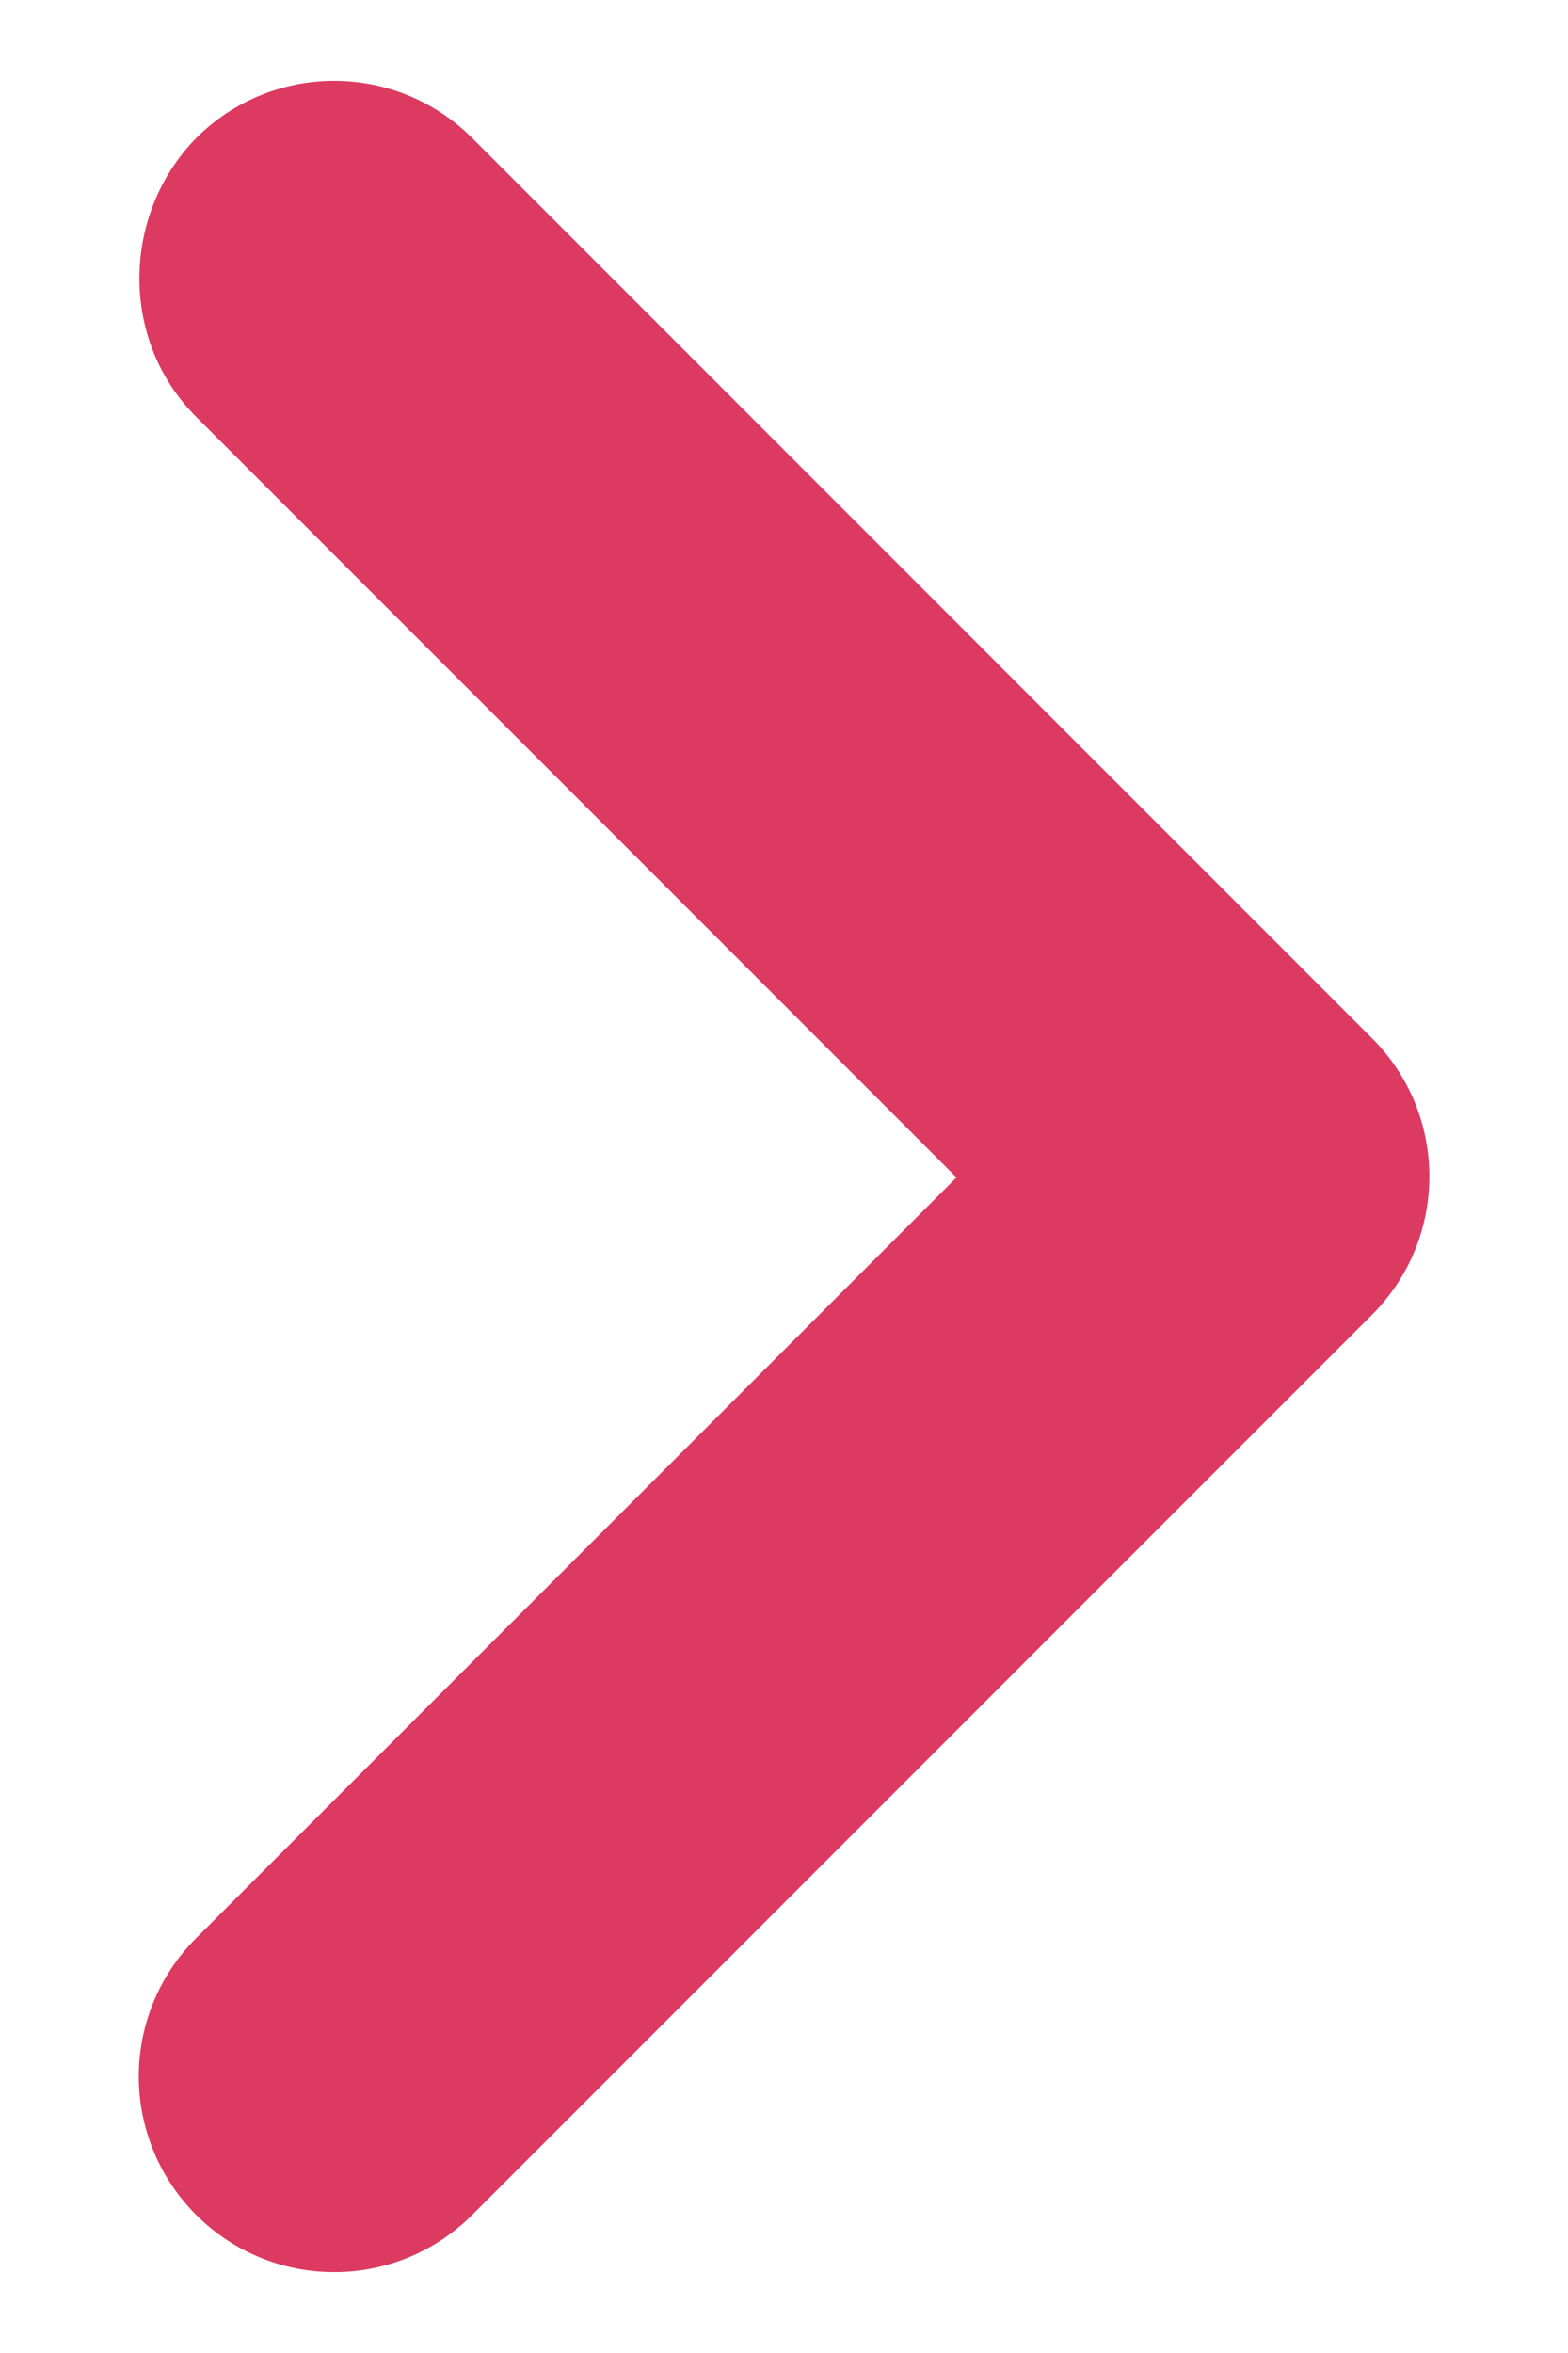 <svg width="8" height="12" viewBox="0 0 8 12" fill="none" xmlns="http://www.w3.org/2000/svg">
<path d="M1 2.125L4.88 6.005L1 9.885C0.813 10.072 0.708 10.325 0.708 10.59C0.708 10.854 0.813 11.108 1 11.295C1.39 11.685 2.02 11.685 2.41 11.295L7 6.705C7.39 6.315 7.39 5.685 7 5.295L2.41 0.705C2.02 0.315 1.39 0.315 1 0.705C0.62 1.095 0.61 1.735 1 2.125Z" fill="#DC3A61"/>
</svg>
